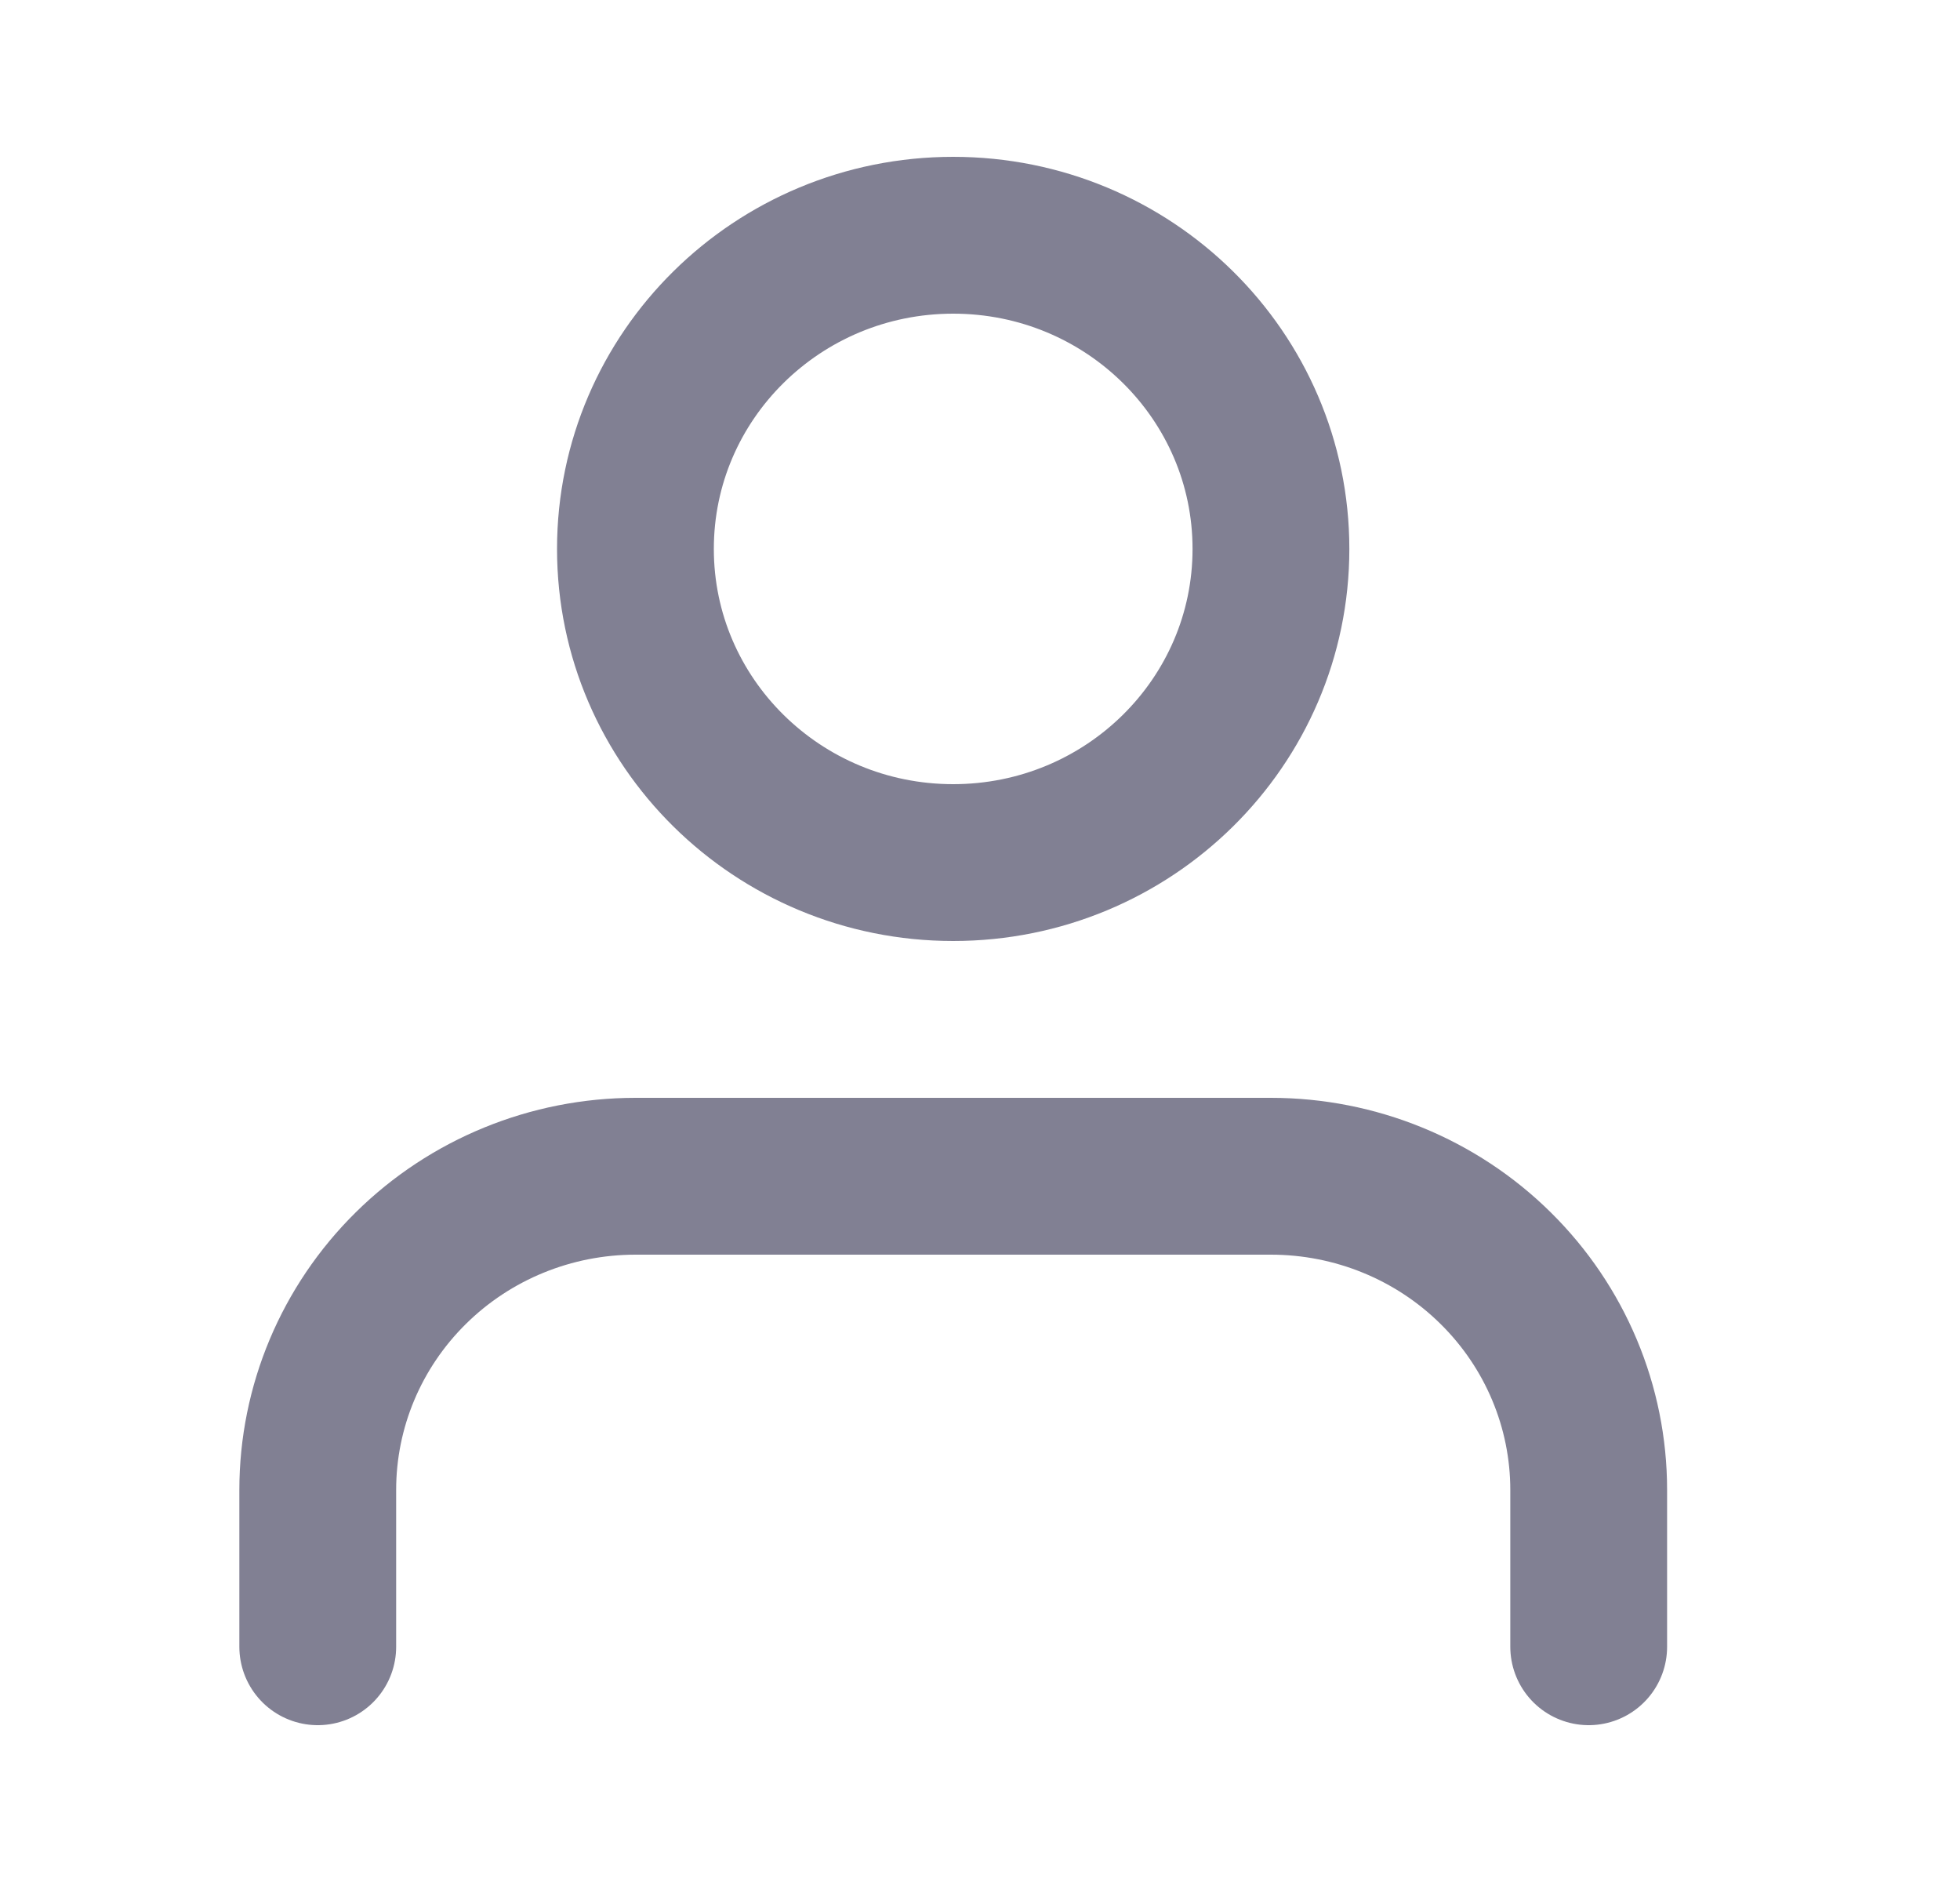 	<svg
			width="25"
			height="24"
			viewBox="0 0 25 24"
			fill="none"
			xmlns="http://www.w3.org/2000/svg">
			<path
				d="M20.264 21V19C20.264 17.939 19.837 16.922 19.077 16.172C18.317 15.421 17.286 15 16.211 15H8.106C7.031 15 6 15.421 5.24 16.172C4.48 16.922 4.053 17.939 4.053 19V21"
				stroke="#818093"
				stroke-width="2"
				stroke-linecap="round"
				stroke-linejoin="round"
			/>
			<path
				d="M12.158 11C14.397 11 16.211 9.209 16.211 7C16.211 4.791 14.397 3 12.158 3C9.92 3 8.105 4.791 8.105 7C8.105 9.209 9.92 11 12.158 11Z"
				stroke="#818093"
				stroke-width="2"
				stroke-linecap="round"
				stroke-linejoin="round"
			/>
		</svg>